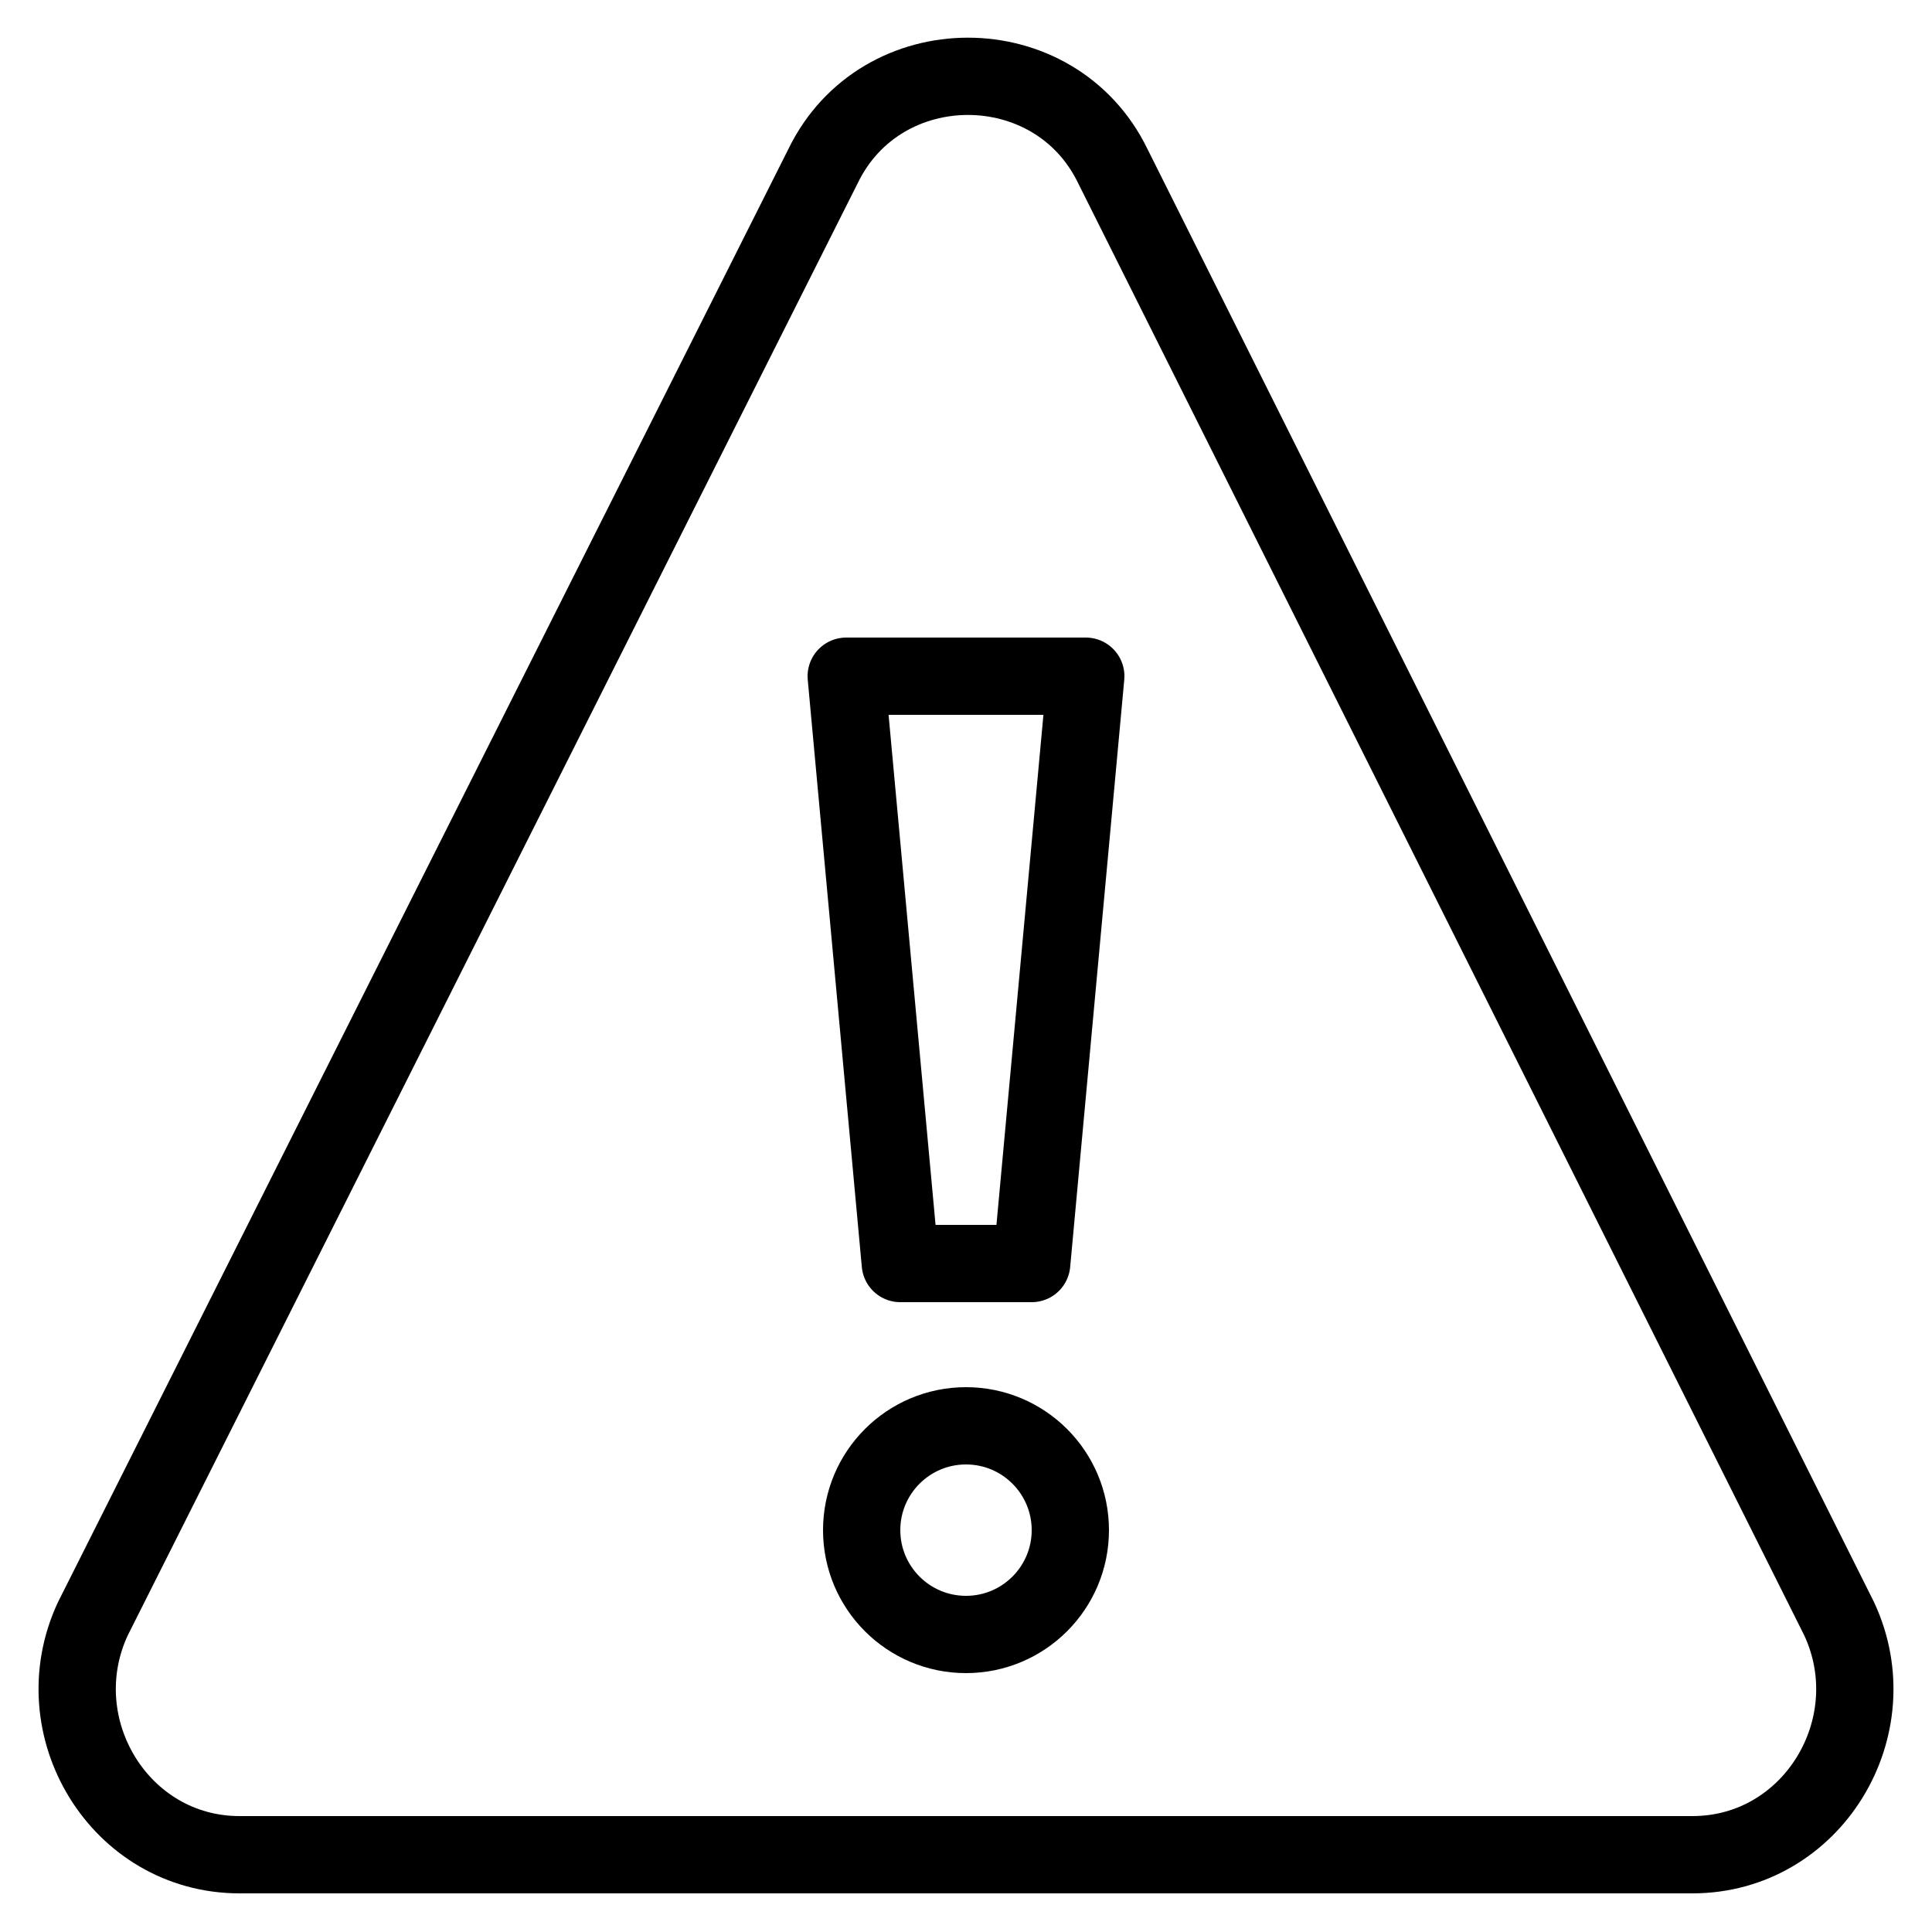 <svg xmlns="http://www.w3.org/2000/svg" viewBox="0 0 50 50" id="alert"><g fill="none" stroke="#000" stroke-linecap="round" stroke-linejoin="round" stroke-miterlimit="10" stroke-width="2"><path d="M47.6 41.9 28.8 4.3c-1.5-3.1-6-3.1-7.5 0L2.4 41.9c-1.3 2.8.7 6.1 3.8 6.1h37.6c3.1 0 5.1-3.3 3.8-6.1z"></path><path d="M26.7 32.7h-3.4l-1.4-15.2h6.2z"></path><circle cx="25" cy="39.6" r="2.7"></circle></g></svg>